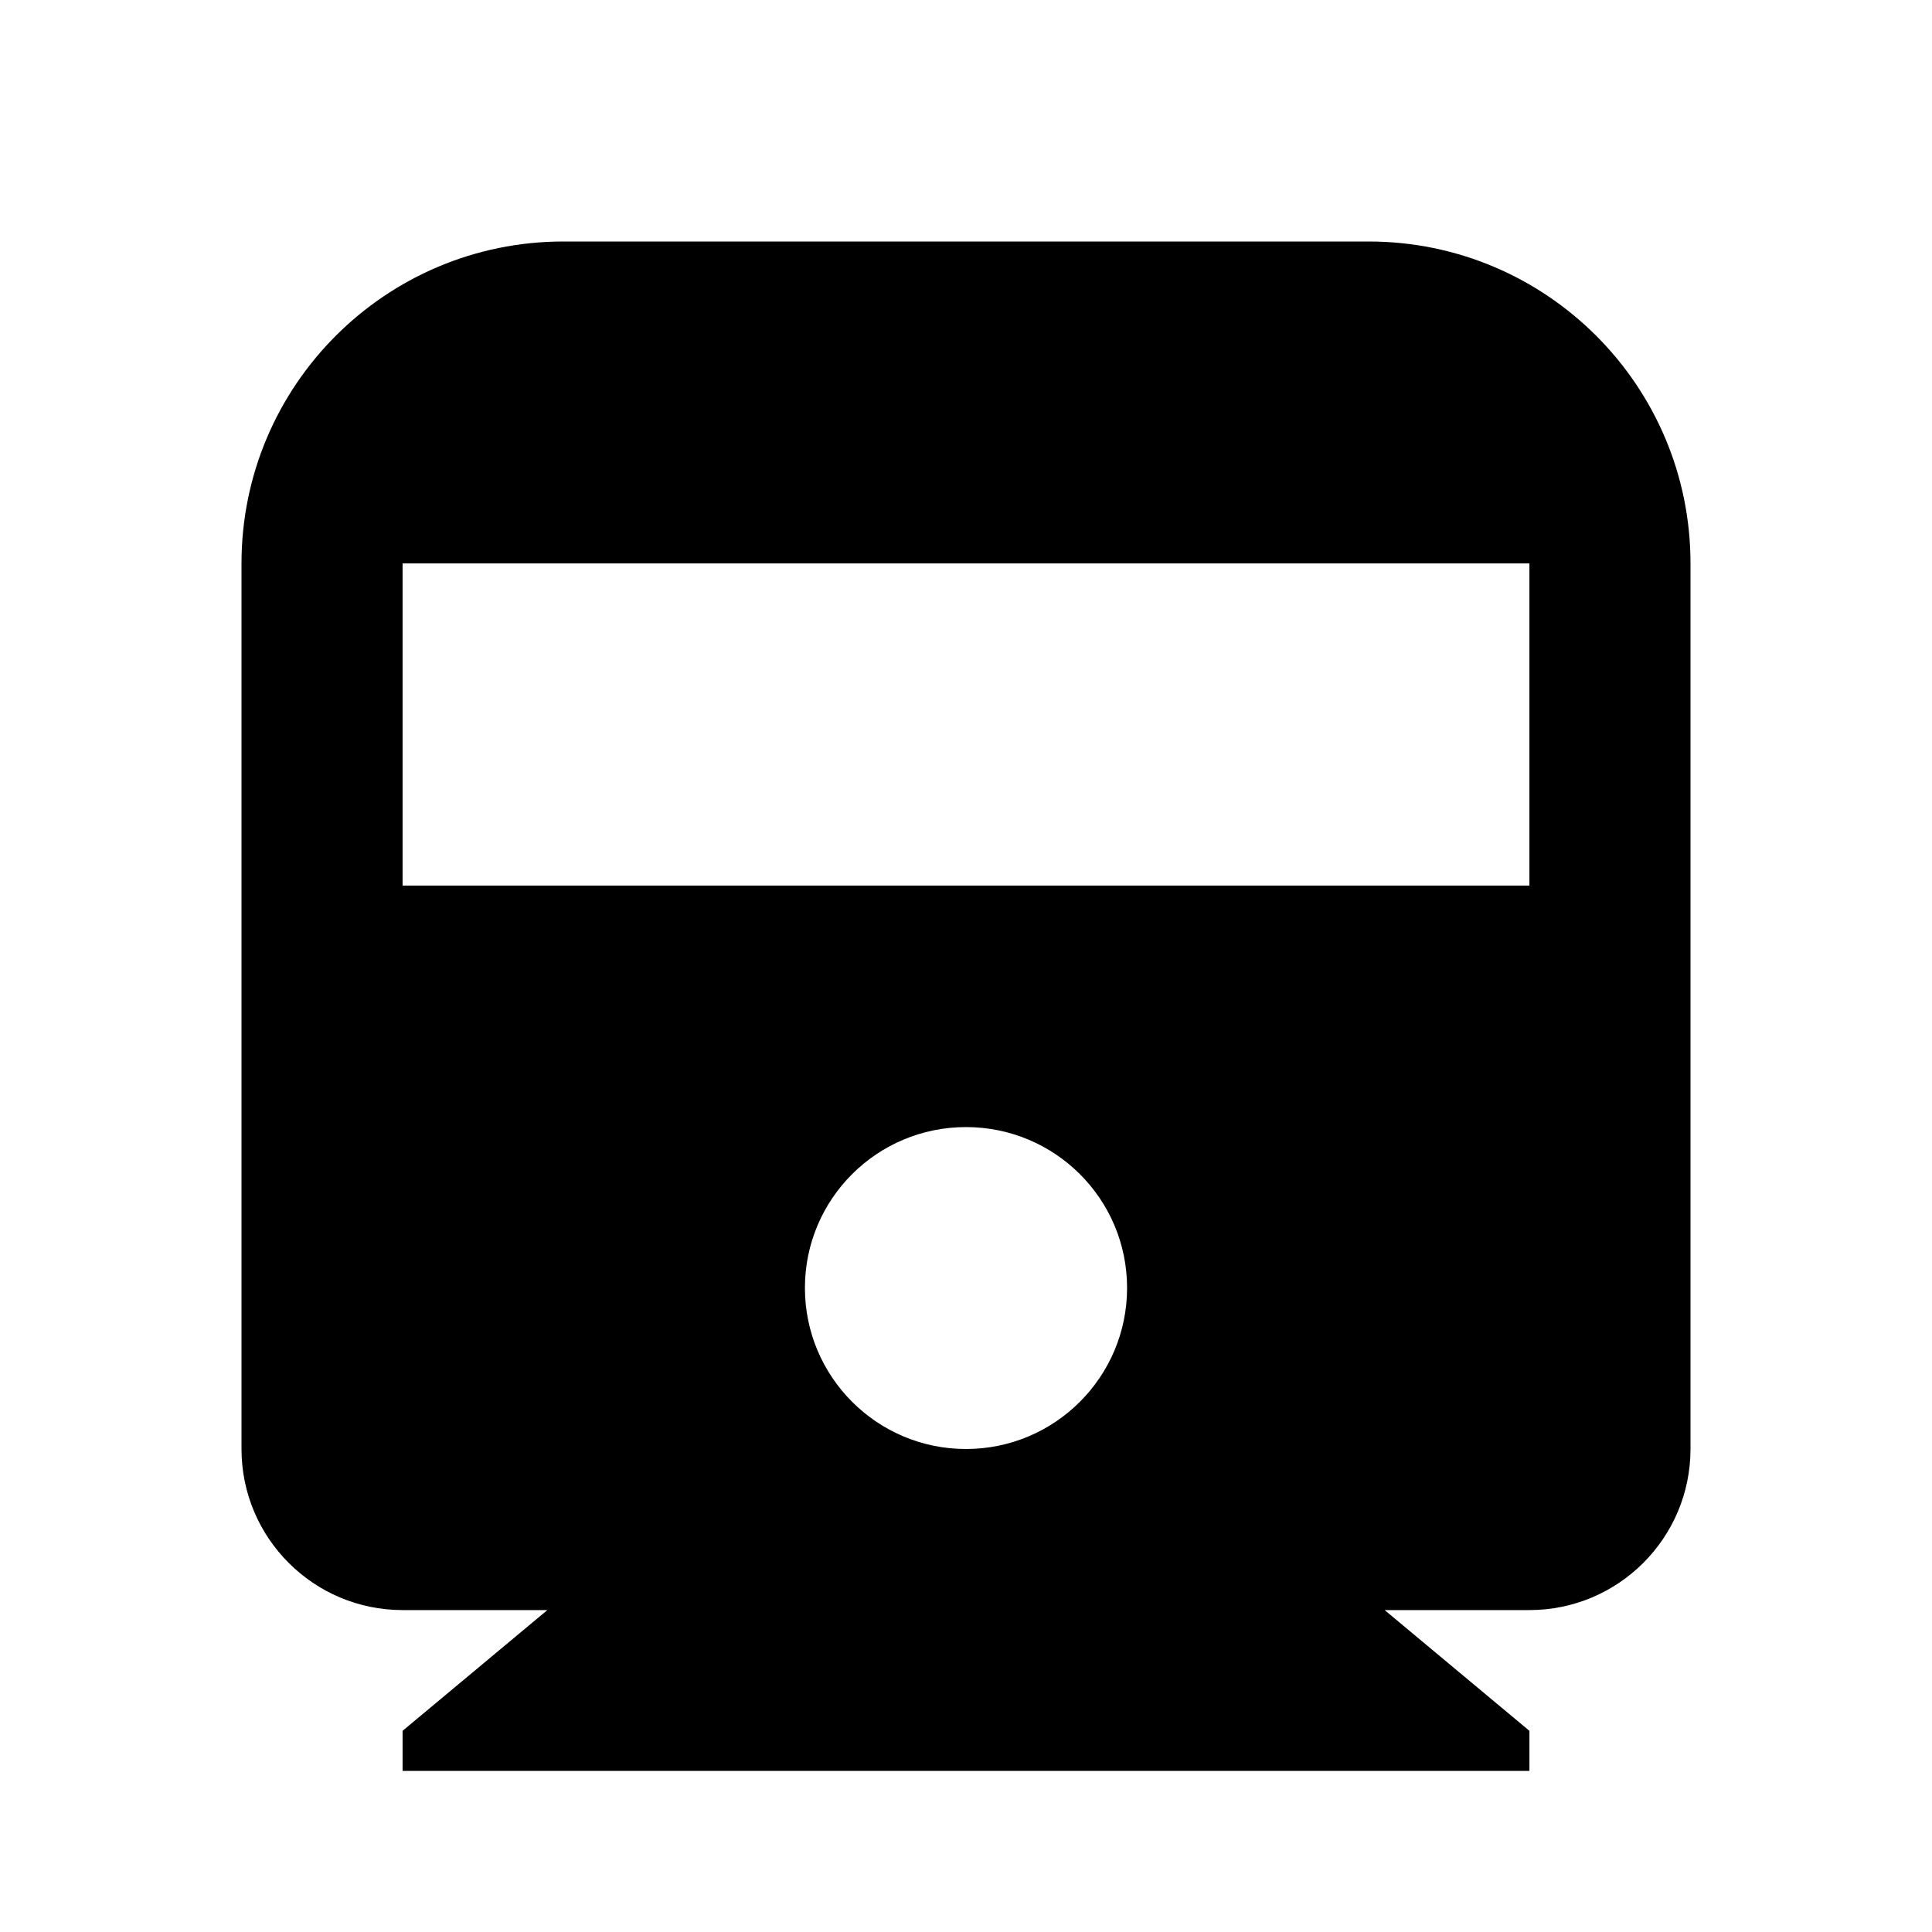 <?xml version="1.0" encoding="UTF-8"?>
<svg xmlns="http://www.w3.org/2000/svg" xmlns:xlink="http://www.w3.org/1999/xlink" width="32" height="32" viewBox="0 0 32 32" version="1.1">
<g id="surface1">
<path style=" stroke:none;fill-rule:nonzero;fill:rgb(0%,0%,0%);fill-opacity:1;" d="M 22.934 26.668 L 25.332 28.668 L 25.332 29.332 L 6.668 29.332 L 6.668 28.668 L 9.066 26.668 L 6.668 26.668 C 5.195 26.668 4 25.473 4 24 L 4 9.332 C 4 6.387 6.387 4 9.332 4 L 22.668 4 C 25.613 4 28 6.387 28 9.332 L 28 24 C 28 25.473 26.805 26.668 25.332 26.668 Z M 6.668 9.332 L 6.668 14.668 L 25.332 14.668 L 25.332 9.332 Z M 16 24 C 17.473 24 18.668 22.805 18.668 21.332 C 18.668 19.859 17.473 18.668 16 18.668 C 14.527 18.668 13.332 19.859 13.332 21.332 C 13.332 22.805 14.527 24 16 24 Z M 16 24 "/>
</g>
</svg>
